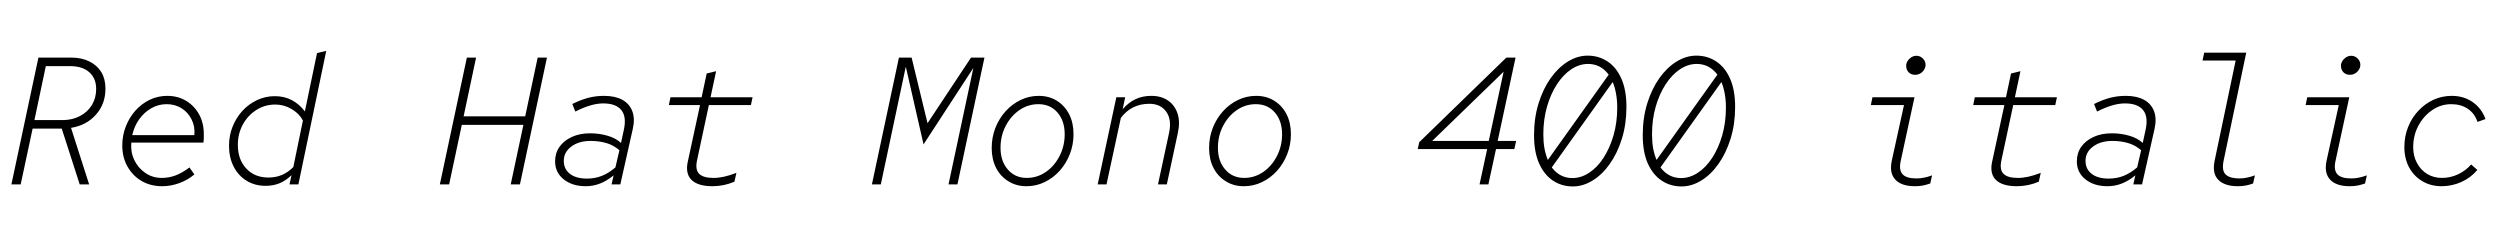 <svg xmlns="http://www.w3.org/2000/svg" xmlns:xlink="http://www.w3.org/1999/xlink" width="331.2" height="31.752"><path fill="black" d="M2.74 24.43L1.51 24.43L5.09 7.63L9.43 7.63Q10.82 7.63 11.84 8.14Q12.86 8.64 13.42 9.55Q13.97 10.46 13.97 11.74L13.97 11.74Q13.97 13.78 12.71 15.19Q11.45 16.61 9.41 16.94L9.41 16.94L11.81 24.43L10.56 24.43L8.18 17.04L4.32 17.04L2.74 24.43ZM6.07 8.76L4.56 15.91L8.26 15.91Q9.58 15.91 10.58 15.38Q11.59 14.86 12.17 13.92Q12.74 12.98 12.74 11.78L12.74 11.78Q12.74 10.37 11.82 9.56Q10.90 8.76 9.29 8.76L9.29 8.76L6.07 8.76ZM21.48 24.67L21.48 24.67Q19.97 24.67 18.78 23.99Q17.59 23.30 16.90 22.08Q16.20 20.86 16.20 19.27L16.20 19.27Q16.20 17.93 16.67 16.74Q17.14 15.55 17.95 14.64Q18.77 13.73 19.85 13.21Q20.93 12.70 22.15 12.70L22.15 12.70Q23.57 12.70 24.66 13.36Q25.75 14.02 26.38 15.16Q27 16.30 27 17.76L27 17.76Q27 18.02 27 18.29Q27 18.55 26.95 18.89L26.95 18.89L17.40 18.89Q17.28 20.11 17.78 21.18Q18.29 22.25 19.25 22.91Q20.21 23.57 21.43 23.57L21.43 23.57Q22.39 23.57 23.26 23.24Q24.12 22.92 25.10 22.18L25.10 22.18L25.75 23.11Q24.86 23.86 23.75 24.26Q22.63 24.67 21.48 24.67ZM17.52 17.90L17.52 17.90L25.75 17.90Q25.85 16.75 25.38 15.82Q24.91 14.88 24.05 14.34Q23.18 13.80 22.08 13.80L22.08 13.80Q20.98 13.80 20.04 14.34Q19.10 14.88 18.44 15.80Q17.78 16.73 17.52 17.90ZM35.18 24.62L35.18 24.62Q33.77 24.62 32.66 23.94Q31.56 23.26 30.95 22.06Q30.34 20.86 30.34 19.32L30.34 19.32Q30.34 17.95 30.82 16.76Q31.30 15.58 32.12 14.68Q32.95 13.78 34.06 13.26Q35.16 12.74 36.41 12.74L36.41 12.74Q37.66 12.74 38.65 13.26Q39.65 13.78 40.39 14.76L40.39 14.76L42 7.03L43.22 6.74L39.53 24.43L38.35 24.43L38.62 23.21Q37.87 23.93 37.03 24.28Q36.19 24.62 35.18 24.62ZM31.51 19.20L31.51 19.20Q31.51 21.14 32.63 22.33Q33.74 23.52 35.57 23.52L35.57 23.52Q36.55 23.52 37.37 23.17Q38.18 22.82 38.86 22.13L38.86 22.13L40.13 15.96Q39.65 15.05 38.64 14.45Q37.63 13.85 36.48 13.85L36.48 13.85Q35.09 13.85 33.96 14.57Q32.83 15.29 32.17 16.50Q31.51 17.71 31.51 19.20ZM59.50 24.43L58.27 24.43L61.85 7.63L63.07 7.63L61.42 15.41L69.58 15.41L71.23 7.63L72.46 7.63L68.88 24.43L67.66 24.43L69.34 16.54L61.18 16.54L59.50 24.43ZM77.59 24.67L77.59 24.67Q75.82 24.67 74.68 23.76Q73.54 22.85 73.54 21.38L73.54 21.38Q73.54 20.28 74.12 19.45Q74.71 18.62 75.76 18.14Q76.80 17.66 78.17 17.66L78.17 17.66Q79.39 17.66 80.48 17.98Q81.58 18.29 82.27 18.94L82.27 18.94L82.63 17.28Q83.04 15.50 82.33 14.60Q81.62 13.70 79.92 13.70L79.92 13.70Q79.10 13.70 78.20 13.97Q77.30 14.23 76.22 14.78L76.22 14.78L75.82 13.78Q76.87 13.25 77.89 12.97Q78.91 12.70 80.02 12.70L80.02 12.70Q81.48 12.70 82.44 13.22Q83.40 13.75 83.77 14.74Q84.14 15.72 83.83 17.09L83.83 17.09L82.18 24.43L81.02 24.43L81.29 23.23Q80.42 23.95 79.51 24.31Q78.60 24.67 77.59 24.67ZM74.69 21.31L74.69 21.31Q74.69 22.39 75.50 23.03Q76.32 23.66 77.76 23.66L77.76 23.66Q78.82 23.66 79.73 23.30Q80.64 22.94 81.53 22.18L81.53 22.18L82.06 19.90Q81.24 19.20 80.29 18.94Q79.34 18.67 78.24 18.67L78.24 18.67Q76.68 18.67 75.68 19.42Q74.69 20.16 74.69 21.31ZM94.39 24.67L94.39 24.67Q92.50 24.67 91.64 23.86Q90.79 23.04 91.10 21.50L91.10 21.50L92.74 13.92L88.61 13.92L88.82 12.89L92.95 12.89L93.62 9.74L94.87 9.43L94.13 12.89L99.70 12.89L99.48 13.92L93.91 13.92L92.33 21.31Q92.09 22.51 92.64 23.04Q93.19 23.57 94.51 23.57L94.51 23.57Q95.21 23.57 95.92 23.41Q96.62 23.26 97.56 22.90L97.56 22.90L97.30 24.07Q96.62 24.36 95.87 24.52Q95.11 24.67 94.39 24.67ZM116.69 24.43L115.51 24.43L119.09 7.63L120.77 7.63L122.88 16.32L128.64 7.63L130.42 7.63L126.84 24.43L125.66 24.43L128.95 9.00L122.35 19.13L120.00 8.83L116.69 24.43ZM135.98 24.67L135.98 24.67Q134.64 24.67 133.60 24.02Q132.55 23.38 131.96 22.24Q131.38 21.10 131.38 19.61L131.38 19.61Q131.38 18.19 131.87 16.94Q132.36 15.70 133.22 14.74Q134.09 13.78 135.22 13.24Q136.34 12.70 137.62 12.70L137.62 12.70Q138.96 12.70 140.00 13.34Q141.05 13.99 141.64 15.13Q142.22 16.27 142.22 17.76L142.22 17.76Q142.22 19.18 141.73 20.42Q141.24 21.67 140.38 22.63Q139.51 23.59 138.38 24.13Q137.26 24.67 135.98 24.67ZM136.03 23.57L136.03 23.57Q137.40 23.57 138.54 22.79Q139.68 22.01 140.36 20.69Q141.05 19.37 141.05 17.78L141.05 17.78Q141.05 16.01 140.09 14.90Q139.13 13.80 137.57 13.80L137.57 13.80Q136.20 13.80 135.06 14.58Q133.92 15.36 133.24 16.67Q132.55 17.98 132.55 19.58L132.55 19.58Q132.55 21.34 133.51 22.45Q134.47 23.57 136.03 23.57ZM146.59 24.43L145.42 24.43L147.89 12.89L149.06 12.89L148.73 14.47Q149.54 13.54 150.47 13.12Q151.39 12.70 152.52 12.70L152.52 12.70Q153.84 12.70 154.74 13.32Q155.64 13.94 156.00 15.04Q156.36 16.13 156.05 17.57L156.05 17.57L154.58 24.43L153.41 24.43L154.87 17.64Q155.26 15.86 154.51 14.81Q153.77 13.75 152.26 13.75L152.26 13.75Q149.90 13.75 148.49 15.62L148.49 15.62L146.59 24.43ZM164.78 24.67L164.78 24.67Q163.44 24.67 162.40 24.02Q161.35 23.38 160.76 22.24Q160.18 21.10 160.18 19.61L160.18 19.61Q160.18 18.19 160.67 16.94Q161.16 15.70 162.02 14.74Q162.89 13.78 164.02 13.24Q165.14 12.70 166.42 12.70L166.42 12.70Q167.76 12.70 168.80 13.34Q169.85 13.99 170.44 15.13Q171.02 16.27 171.02 17.76L171.02 17.76Q171.02 19.18 170.53 20.42Q170.04 21.67 169.18 22.63Q168.31 23.59 167.18 24.13Q166.06 24.67 164.78 24.67ZM164.83 23.57L164.83 23.57Q166.20 23.57 167.34 22.79Q168.48 22.01 169.16 20.69Q169.85 19.37 169.85 17.78L169.85 17.78Q169.85 16.01 168.89 14.90Q167.93 13.80 166.37 13.80L166.37 13.80Q165.00 13.80 163.86 14.58Q162.72 15.36 162.04 16.67Q161.35 17.98 161.35 19.58L161.35 19.58Q161.35 21.34 162.31 22.45Q163.27 23.57 164.83 23.57ZM197.18 24.43L196.01 24.43L197.02 19.75L187.82 19.75L188.02 18.84L199.56 7.63L200.78 7.63L198.41 18.67L200.86 18.67L200.62 19.75L198.19 19.75L197.18 24.43ZM199.20 9.50L189.74 18.67L197.23 18.67L199.20 9.50ZM208.37 24.70L208.37 24.70Q206.90 24.70 205.74 23.93Q204.58 23.16 203.90 21.65Q203.23 20.14 203.23 17.90L203.23 17.90Q203.23 15.62 203.83 13.69Q204.43 11.76 205.44 10.34Q206.45 8.93 207.72 8.15Q208.99 7.37 210.34 7.37L210.34 7.37Q211.80 7.37 212.96 8.14Q214.13 8.90 214.80 10.42Q215.47 11.93 215.47 14.16L215.47 14.16Q215.47 16.44 214.87 18.37Q214.27 20.30 213.26 21.72Q212.26 23.14 210.98 23.92Q209.71 24.70 208.37 24.70ZM208.32 23.59L208.32 23.59Q209.47 23.59 210.54 22.88Q211.61 22.18 212.44 20.90Q213.26 19.63 213.76 17.93Q214.25 16.22 214.25 14.26L214.25 14.26Q214.25 13.25 214.09 12.40Q213.94 11.54 213.65 10.87L213.65 10.87L205.58 22.18Q206.64 23.59 208.32 23.59ZM205.06 21.19L205.06 21.19L213.12 9.89Q212.06 8.47 210.38 8.47L210.38 8.47Q209.23 8.47 208.16 9.18Q207.10 9.89 206.27 11.16Q205.44 12.43 204.95 14.12Q204.46 15.82 204.46 17.81L204.46 17.81Q204.46 18.82 204.61 19.66Q204.77 20.50 205.06 21.19ZM222.77 24.70L222.77 24.70Q221.30 24.70 220.14 23.93Q218.98 23.16 218.30 21.65Q217.63 20.14 217.63 17.90L217.63 17.90Q217.63 15.62 218.23 13.69Q218.83 11.76 219.84 10.34Q220.85 8.93 222.12 8.15Q223.39 7.37 224.74 7.37L224.74 7.37Q226.20 7.37 227.36 8.14Q228.53 8.90 229.20 10.42Q229.87 11.93 229.87 14.16L229.87 14.16Q229.87 16.44 229.27 18.37Q228.67 20.30 227.66 21.72Q226.66 23.14 225.38 23.92Q224.11 24.70 222.77 24.70ZM222.72 23.59L222.72 23.59Q223.87 23.59 224.94 22.88Q226.01 22.18 226.84 20.90Q227.66 19.63 228.16 17.93Q228.65 16.22 228.65 14.26L228.65 14.26Q228.65 13.25 228.49 12.40Q228.34 11.54 228.05 10.87L228.05 10.87L219.98 22.18Q221.04 23.59 222.72 23.59ZM219.46 21.19L219.46 21.19L227.52 9.89Q226.46 8.47 224.78 8.47L224.78 8.47Q223.63 8.47 222.56 9.18Q221.50 9.89 220.67 11.16Q219.84 12.43 219.35 14.12Q218.86 15.82 218.86 17.81L218.86 17.81Q218.86 18.82 219.01 19.66Q219.17 20.50 219.46 21.19ZM253.70 9.91L253.70 9.91Q253.20 9.91 252.86 9.58Q252.53 9.24 252.53 8.71L252.53 8.71Q252.53 8.38 252.72 8.08Q252.91 7.78 253.22 7.58Q253.54 7.39 253.90 7.39L253.90 7.39Q254.38 7.39 254.74 7.75Q255.10 8.11 255.10 8.59L255.10 8.59Q255.10 8.93 254.90 9.24Q254.71 9.55 254.40 9.73Q254.09 9.91 253.70 9.91ZM253.70 24.67L253.70 24.67Q251.88 24.67 251.08 23.78Q250.27 22.90 250.63 21.26L250.63 21.26L252.24 13.92L247.85 13.92L248.06 12.89L253.63 12.89L251.81 21.31Q251.54 22.51 252.05 23.08Q252.55 23.64 253.90 23.64L253.90 23.64Q254.40 23.64 254.88 23.54Q255.36 23.45 255.96 23.23L255.96 23.23L255.72 24.31Q255.22 24.48 254.74 24.58Q254.26 24.67 253.70 24.67ZM267.19 24.67L267.19 24.67Q265.30 24.67 264.44 23.86Q263.59 23.04 263.90 21.50L263.90 21.50L265.54 13.92L261.41 13.92L261.62 12.89L265.75 12.89L266.42 9.74L267.67 9.43L266.93 12.89L272.50 12.89L272.28 13.92L266.71 13.92L265.13 21.31Q264.89 22.51 265.44 23.04Q265.99 23.57 267.31 23.57L267.31 23.57Q268.01 23.57 268.72 23.41Q269.42 23.26 270.36 22.90L270.36 22.90L270.10 24.07Q269.42 24.36 268.67 24.52Q267.91 24.67 267.19 24.67ZM279.19 24.67L279.19 24.67Q277.42 24.67 276.28 23.76Q275.14 22.85 275.14 21.38L275.14 21.38Q275.14 20.28 275.72 19.45Q276.31 18.62 277.36 18.14Q278.40 17.66 279.77 17.66L279.77 17.66Q280.99 17.66 282.08 17.98Q283.18 18.29 283.87 18.94L283.87 18.94L284.23 17.28Q284.64 15.50 283.93 14.60Q283.22 13.70 281.52 13.70L281.52 13.70Q280.70 13.70 279.80 13.97Q278.90 14.23 277.82 14.78L277.82 14.78L277.42 13.78Q278.47 13.25 279.49 12.97Q280.51 12.70 281.62 12.70L281.62 12.70Q283.08 12.70 284.04 13.22Q285 13.75 285.37 14.74Q285.74 15.72 285.43 17.09L285.43 17.09L283.78 24.43L282.62 24.43L282.89 23.23Q282.02 23.95 281.11 24.31Q280.20 24.67 279.19 24.67ZM276.29 21.31L276.29 21.31Q276.29 22.39 277.10 23.03Q277.92 23.66 279.36 23.66L279.36 23.66Q280.42 23.66 281.33 23.30Q282.24 22.94 283.13 22.18L283.13 22.18L283.66 19.90Q282.84 19.20 281.89 18.94Q280.94 18.67 279.84 18.67L279.84 18.67Q278.28 18.67 277.28 19.42Q276.29 20.16 276.29 21.31ZM296.47 24.67L296.47 24.67Q294.72 24.67 293.88 23.82Q293.04 22.97 293.40 21.26L293.40 21.26L296.18 8.02L291.79 8.02L292.01 6.98L297.58 6.98L294.58 21.31Q294.31 22.63 294.88 23.14Q295.44 23.64 296.66 23.64L296.66 23.64Q297.17 23.64 297.65 23.54Q298.13 23.45 298.73 23.23L298.73 23.23L298.49 24.31Q298.01 24.48 297.52 24.58Q297.02 24.67 296.47 24.67ZM311.30 9.91L311.30 9.91Q310.80 9.91 310.46 9.58Q310.13 9.24 310.13 8.71L310.13 8.71Q310.13 8.38 310.32 8.08Q310.51 7.78 310.82 7.58Q311.14 7.39 311.50 7.39L311.50 7.39Q311.98 7.39 312.34 7.75Q312.70 8.11 312.70 8.59L312.70 8.59Q312.70 8.93 312.50 9.24Q312.31 9.55 312 9.73Q311.69 9.91 311.30 9.91ZM311.30 24.67L311.30 24.67Q309.48 24.67 308.68 23.78Q307.87 22.90 308.23 21.26L308.23 21.26L309.84 13.92L305.45 13.92L305.66 12.89L311.23 12.89L309.41 21.31Q309.14 22.51 309.65 23.08Q310.15 23.64 311.50 23.64L311.50 23.64Q312 23.64 312.48 23.54Q312.96 23.45 313.56 23.23L313.56 23.23L313.32 24.31Q312.82 24.48 312.34 24.58Q311.86 24.67 311.30 24.67ZM323.47 24.67L323.47 24.67Q322.03 24.67 320.92 24.01Q319.80 23.35 319.16 22.18Q318.53 21.00 318.53 19.49L318.53 19.49Q318.53 18.07 319.02 16.84Q319.51 15.60 320.38 14.68Q321.24 13.75 322.38 13.22Q323.52 12.70 324.82 12.70L324.82 12.70Q326.38 12.70 327.56 13.51Q328.75 14.33 329.28 15.77L329.28 15.77L328.22 16.15Q327.84 15.02 326.93 14.41Q326.02 13.80 324.74 13.80L324.74 13.80Q323.38 13.80 322.24 14.57Q321.10 15.34 320.40 16.63Q319.70 17.93 319.70 19.51L319.70 19.51Q319.70 20.69 320.21 21.61Q320.71 22.54 321.56 23.05Q322.42 23.57 323.50 23.57L323.50 23.57Q324.62 23.57 325.63 23.10Q326.64 22.63 327.38 21.79L327.38 21.79L328.20 22.51Q327.34 23.54 326.08 24.11Q324.82 24.67 323.47 24.67Z"/></svg>